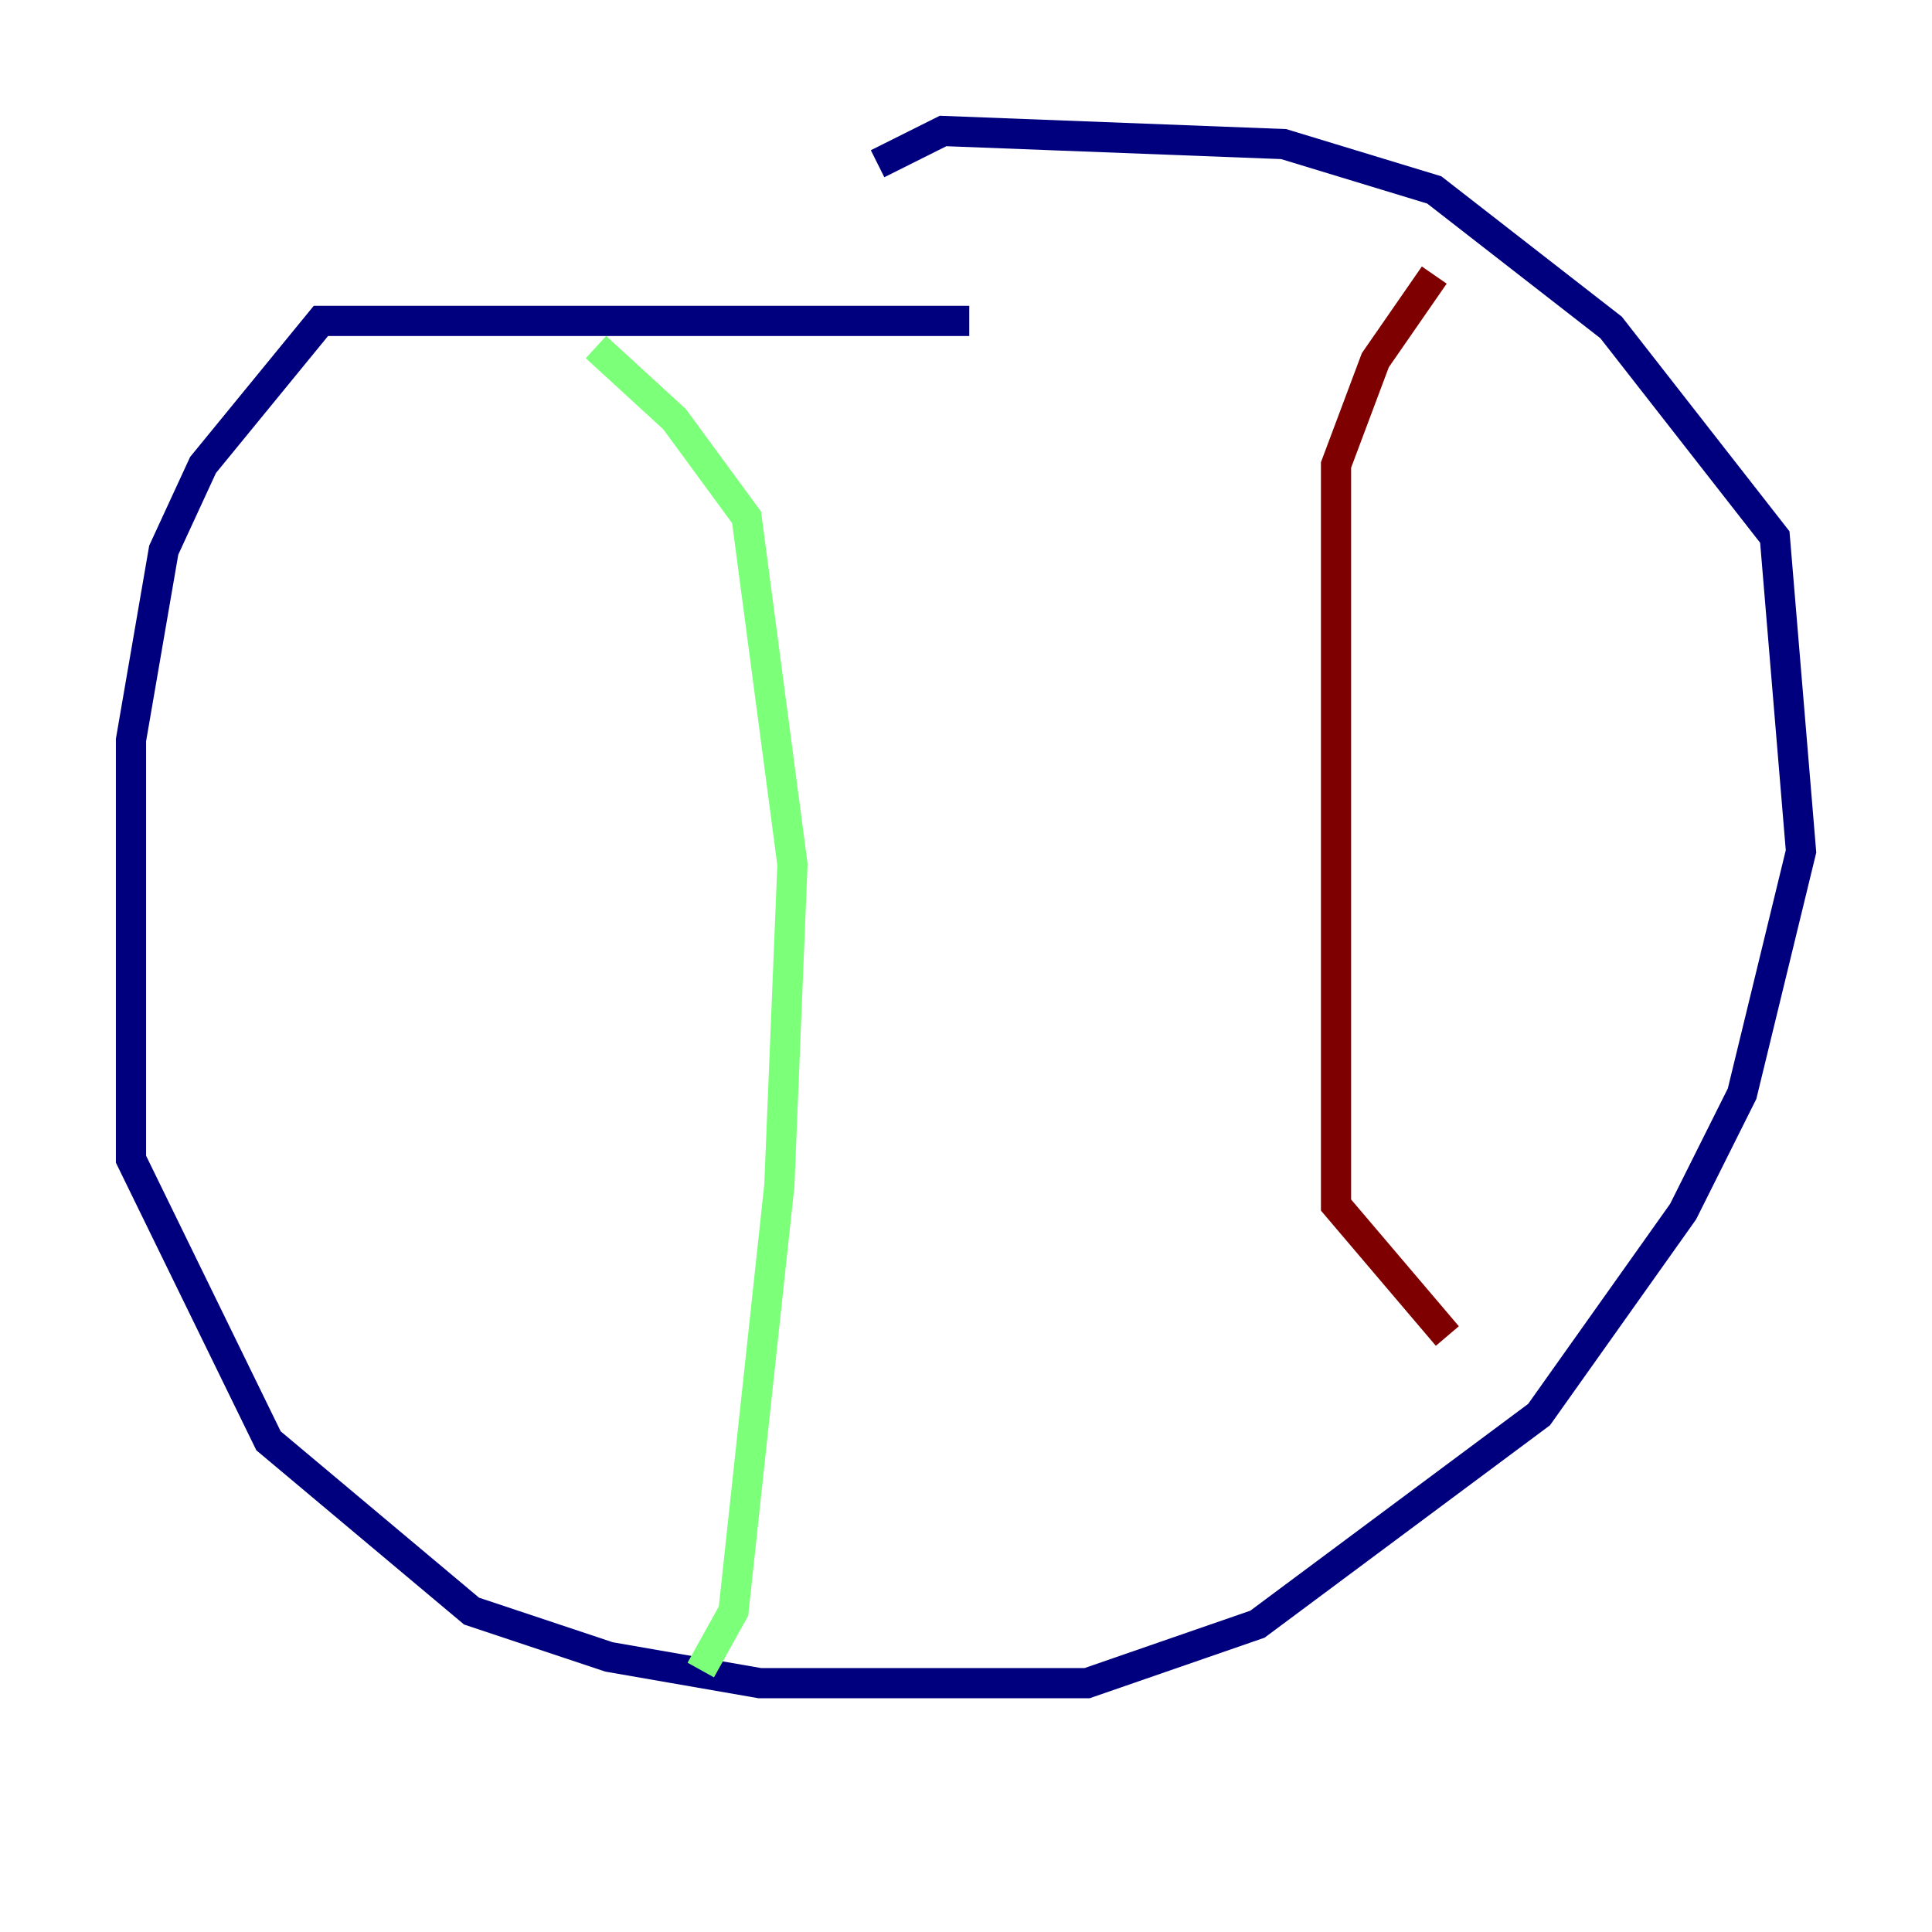 <?xml version="1.0" encoding="utf-8" ?>
<svg baseProfile="tiny" height="128" version="1.2" viewBox="0,0,128,128" width="128" xmlns="http://www.w3.org/2000/svg" xmlns:ev="http://www.w3.org/2001/xml-events" xmlns:xlink="http://www.w3.org/1999/xlink"><defs /><polyline fill="none" points="64.217,21.261 21.261,21.261 13.451,30.807 10.848,36.447 8.678,49.031 8.678,76.8 17.79,95.458 31.241,106.739 40.352,109.776 50.332,111.512 72.027,111.512 83.308,107.607 101.966,93.722 111.512,80.271 115.417,72.461 119.322,56.407 117.586,35.58 106.739,21.695 95.024,12.583 85.044,9.546 62.481,8.678 58.142,10.848" stroke="#00007f" stroke-width="2" /><polyline fill="none" points="39.485,22.997 44.691,27.77 49.464,34.278 52.502,57.275 51.634,78.536 48.597,106.739 46.427,110.644" stroke="#7cff79" stroke-width="2" /><polyline fill="none" points="95.024,18.224 91.119,23.864 88.515,30.807 88.515,79.837 95.891,88.515" stroke="#7f0000" stroke-width="2" /></svg>